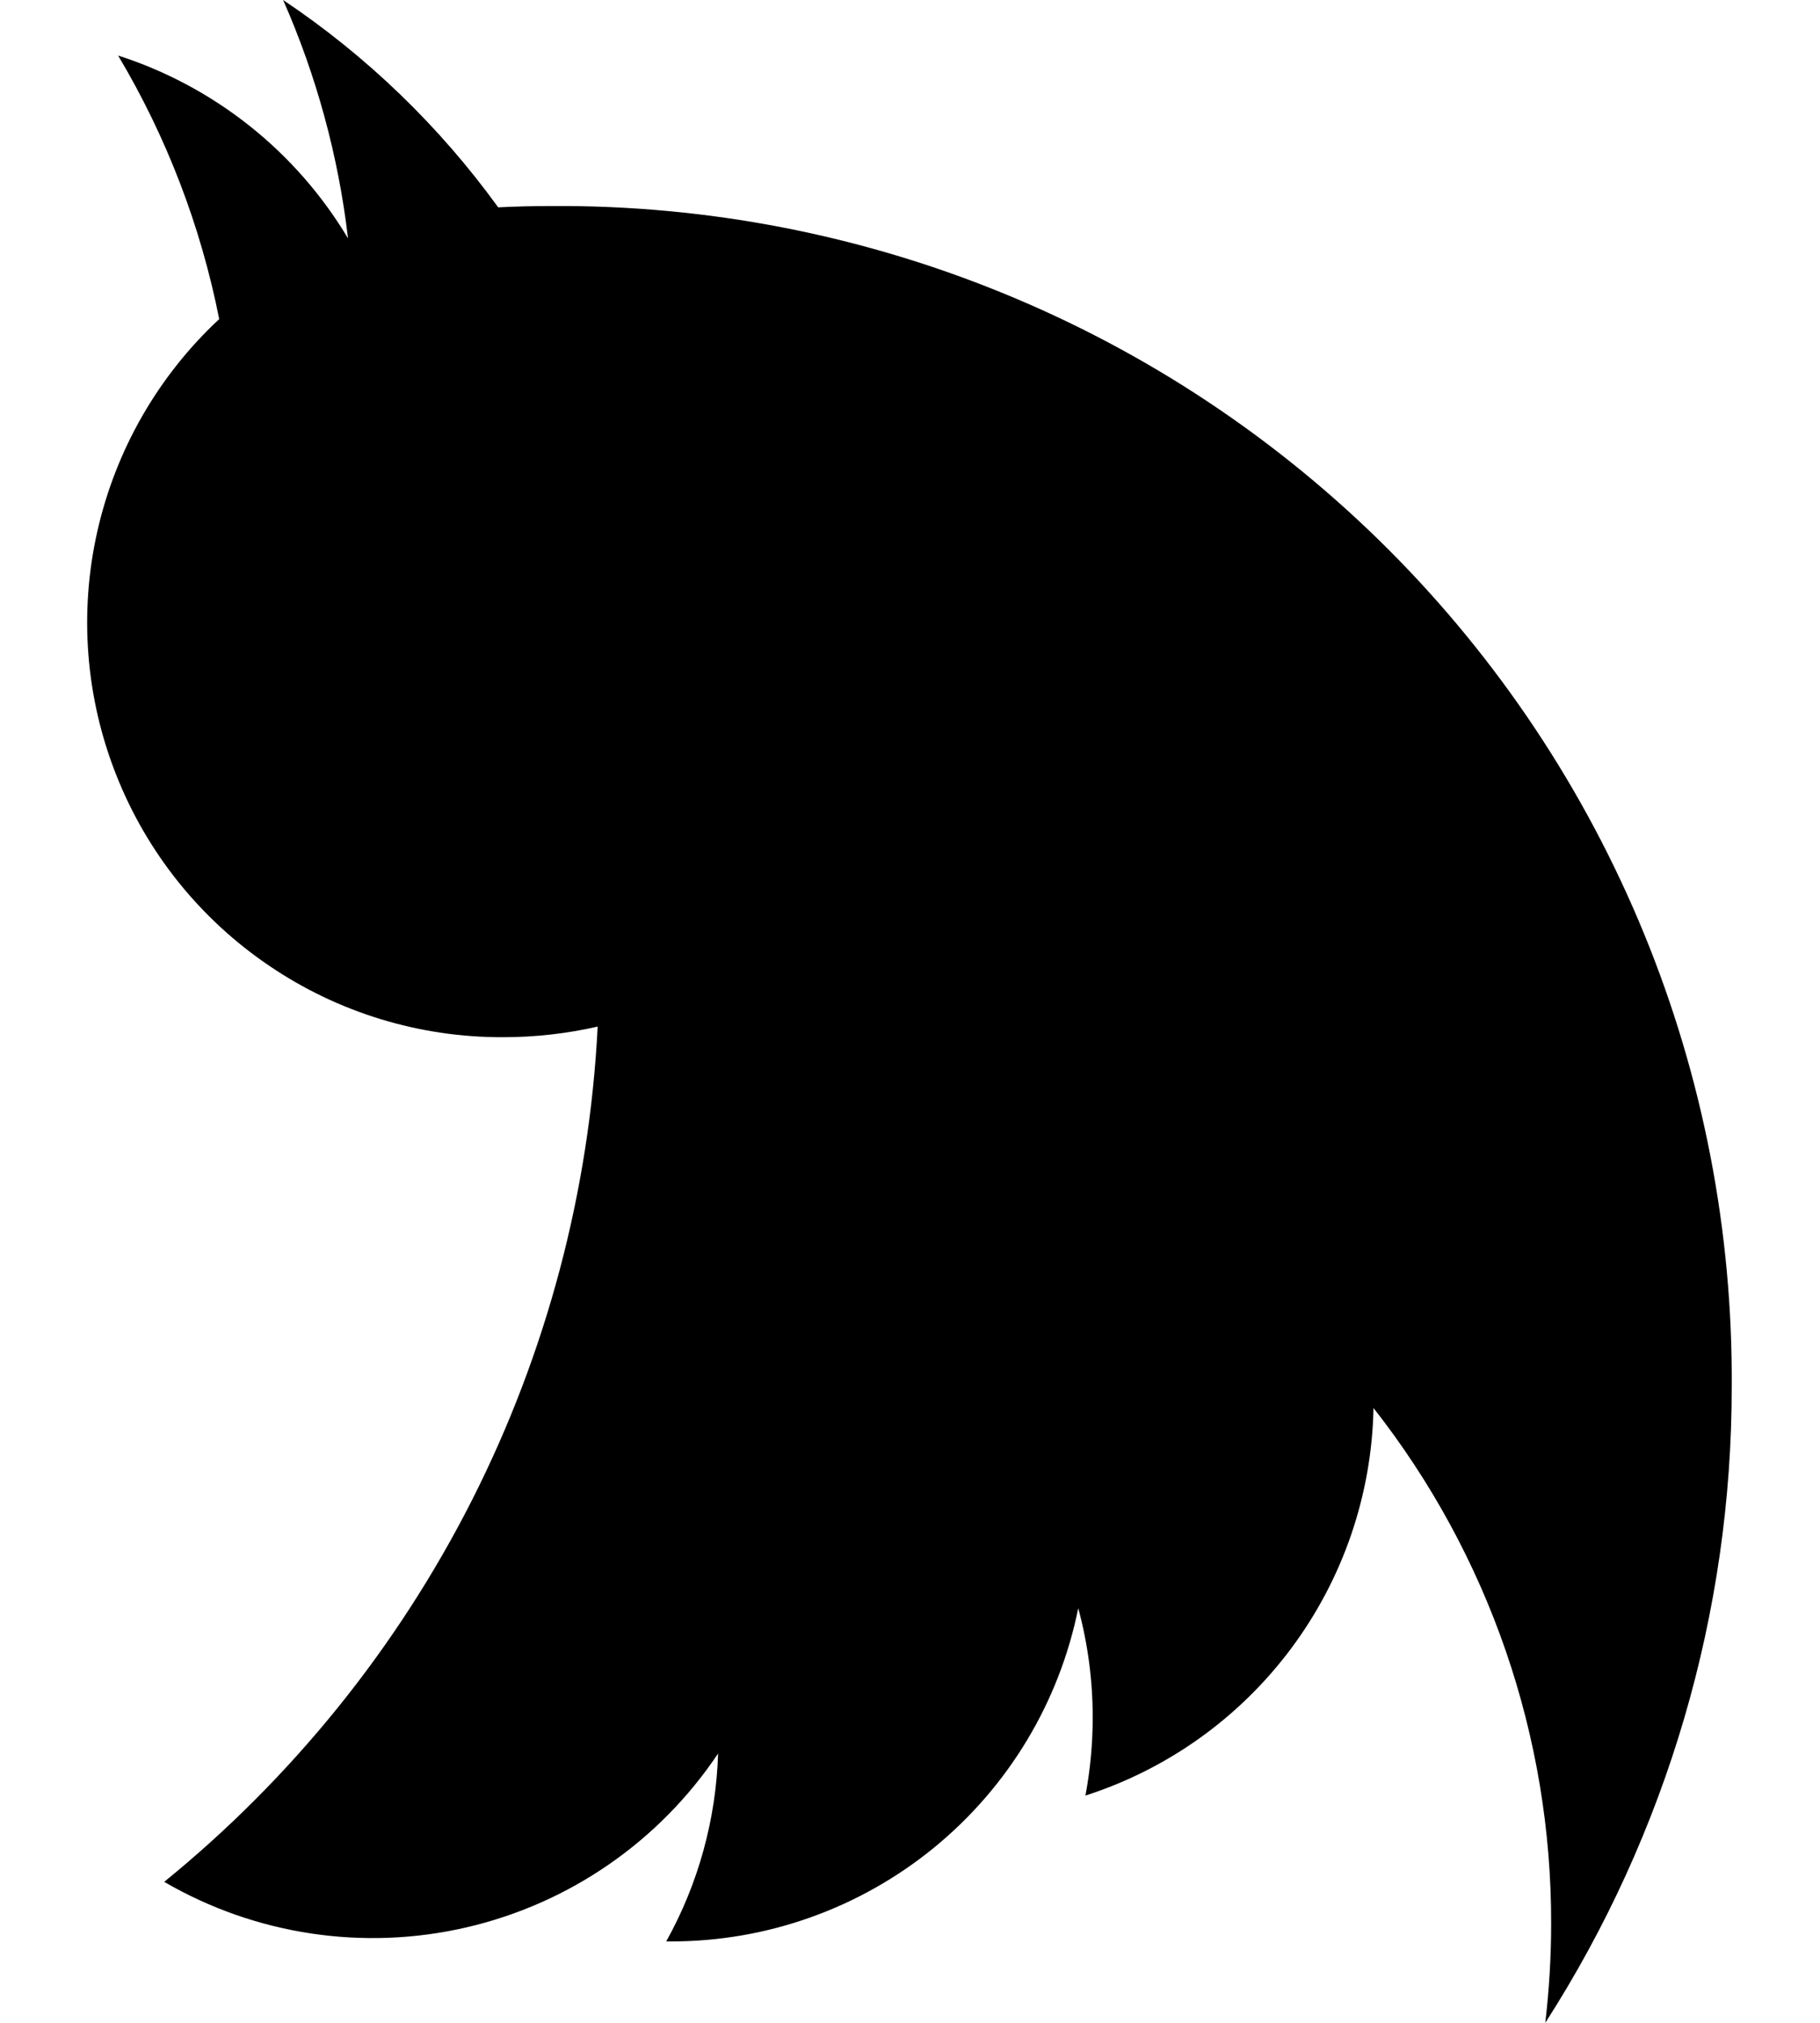 <svg width="18" height="20" viewBox="0 0 18 20" fill="none" xmlns="http://www.w3.org/2000/svg">
<path d="M3.442 2.357C3.347 1.544 3.13 0.749 2.8 -8.46859e-08C3.625 0.552 4.345 1.246 4.927 2.05C5.103 2.041 5.279 2.037 5.457 2.037C6.992 2.027 8.515 2.322 9.935 2.905C11.356 3.488 12.647 4.348 13.733 5.434C14.818 6.52 15.677 7.811 16.26 9.232C16.843 10.653 17.137 12.175 17.127 13.711C17.128 15.941 16.488 18.124 15.283 20C15.321 19.675 15.341 19.348 15.341 19.021C15.345 17.172 14.726 15.375 13.584 13.921C13.568 14.777 13.284 15.607 12.773 16.294C12.262 16.981 11.55 17.491 10.735 17.753C10.783 17.498 10.807 17.239 10.807 16.98C10.807 16.615 10.759 16.252 10.664 15.9C10.477 16.829 9.974 17.665 9.24 18.266C8.507 18.866 7.589 19.195 6.641 19.195L6.589 19.195C6.906 18.626 7.082 17.988 7.102 17.337C6.521 18.206 5.632 18.82 4.614 19.056C3.596 19.292 2.527 19.131 1.624 18.606C2.891 17.576 3.928 16.291 4.667 14.834C5.405 13.377 5.829 11.781 5.911 10.15C5.604 10.22 5.29 10.255 4.976 10.255C4.151 10.258 3.345 10.012 2.663 9.549C1.98 9.087 1.453 8.43 1.15 7.663C0.846 6.896 0.781 6.056 0.963 5.252C1.145 4.448 1.564 3.717 2.168 3.155C1.986 2.236 1.648 1.354 1.168 0.549C2.12 0.855 2.929 1.498 3.442 2.357Z" fill="black"/>
</svg>
